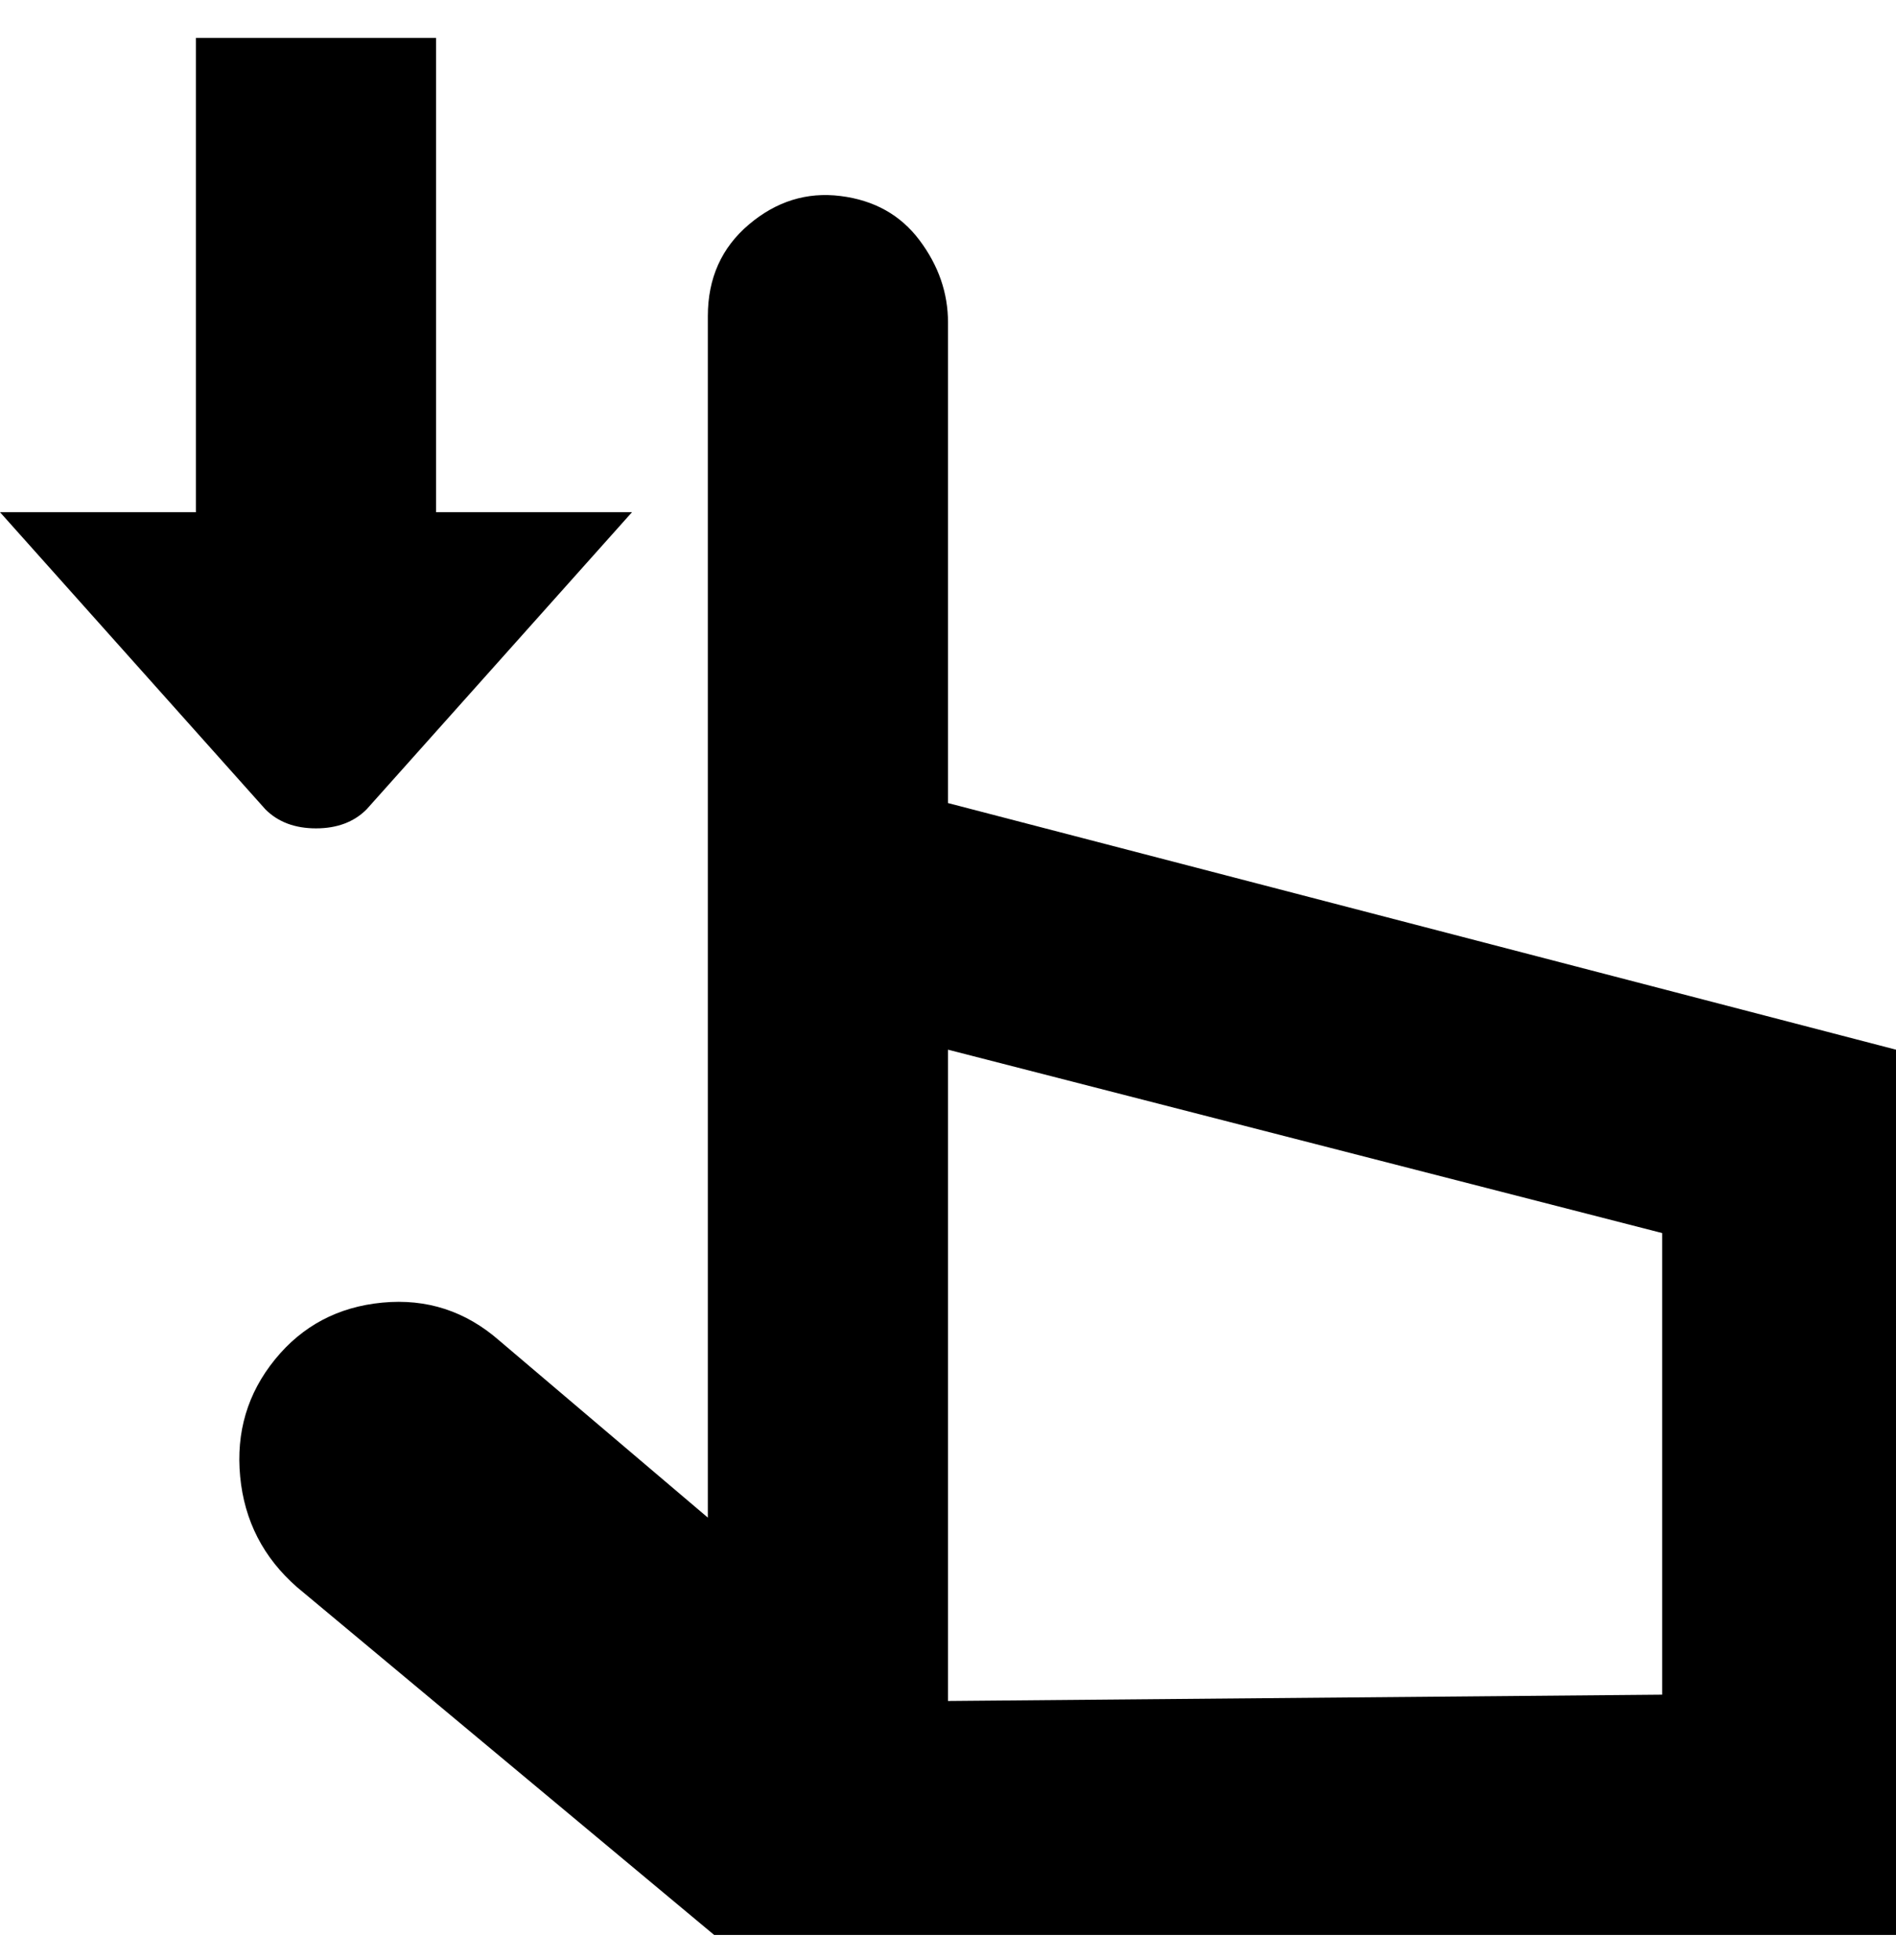 <svg viewBox="0 0 300 310" xmlns="http://www.w3.org/2000/svg"><path d="M150 127V51q0-7-4.5-13T133 31q-8-1-14.5 4.5T112 50v190l-33-28q-8-7-18.5-6t-17 9q-6.5 8-5.5 18.5t9 17.5l66 55h187V166l-150-39zm113 141l-113 1V166l113 29v73zM0 81h31V6h38v75h31l-42 47q-3 3-8 3t-8-3L0 81z"/></svg>